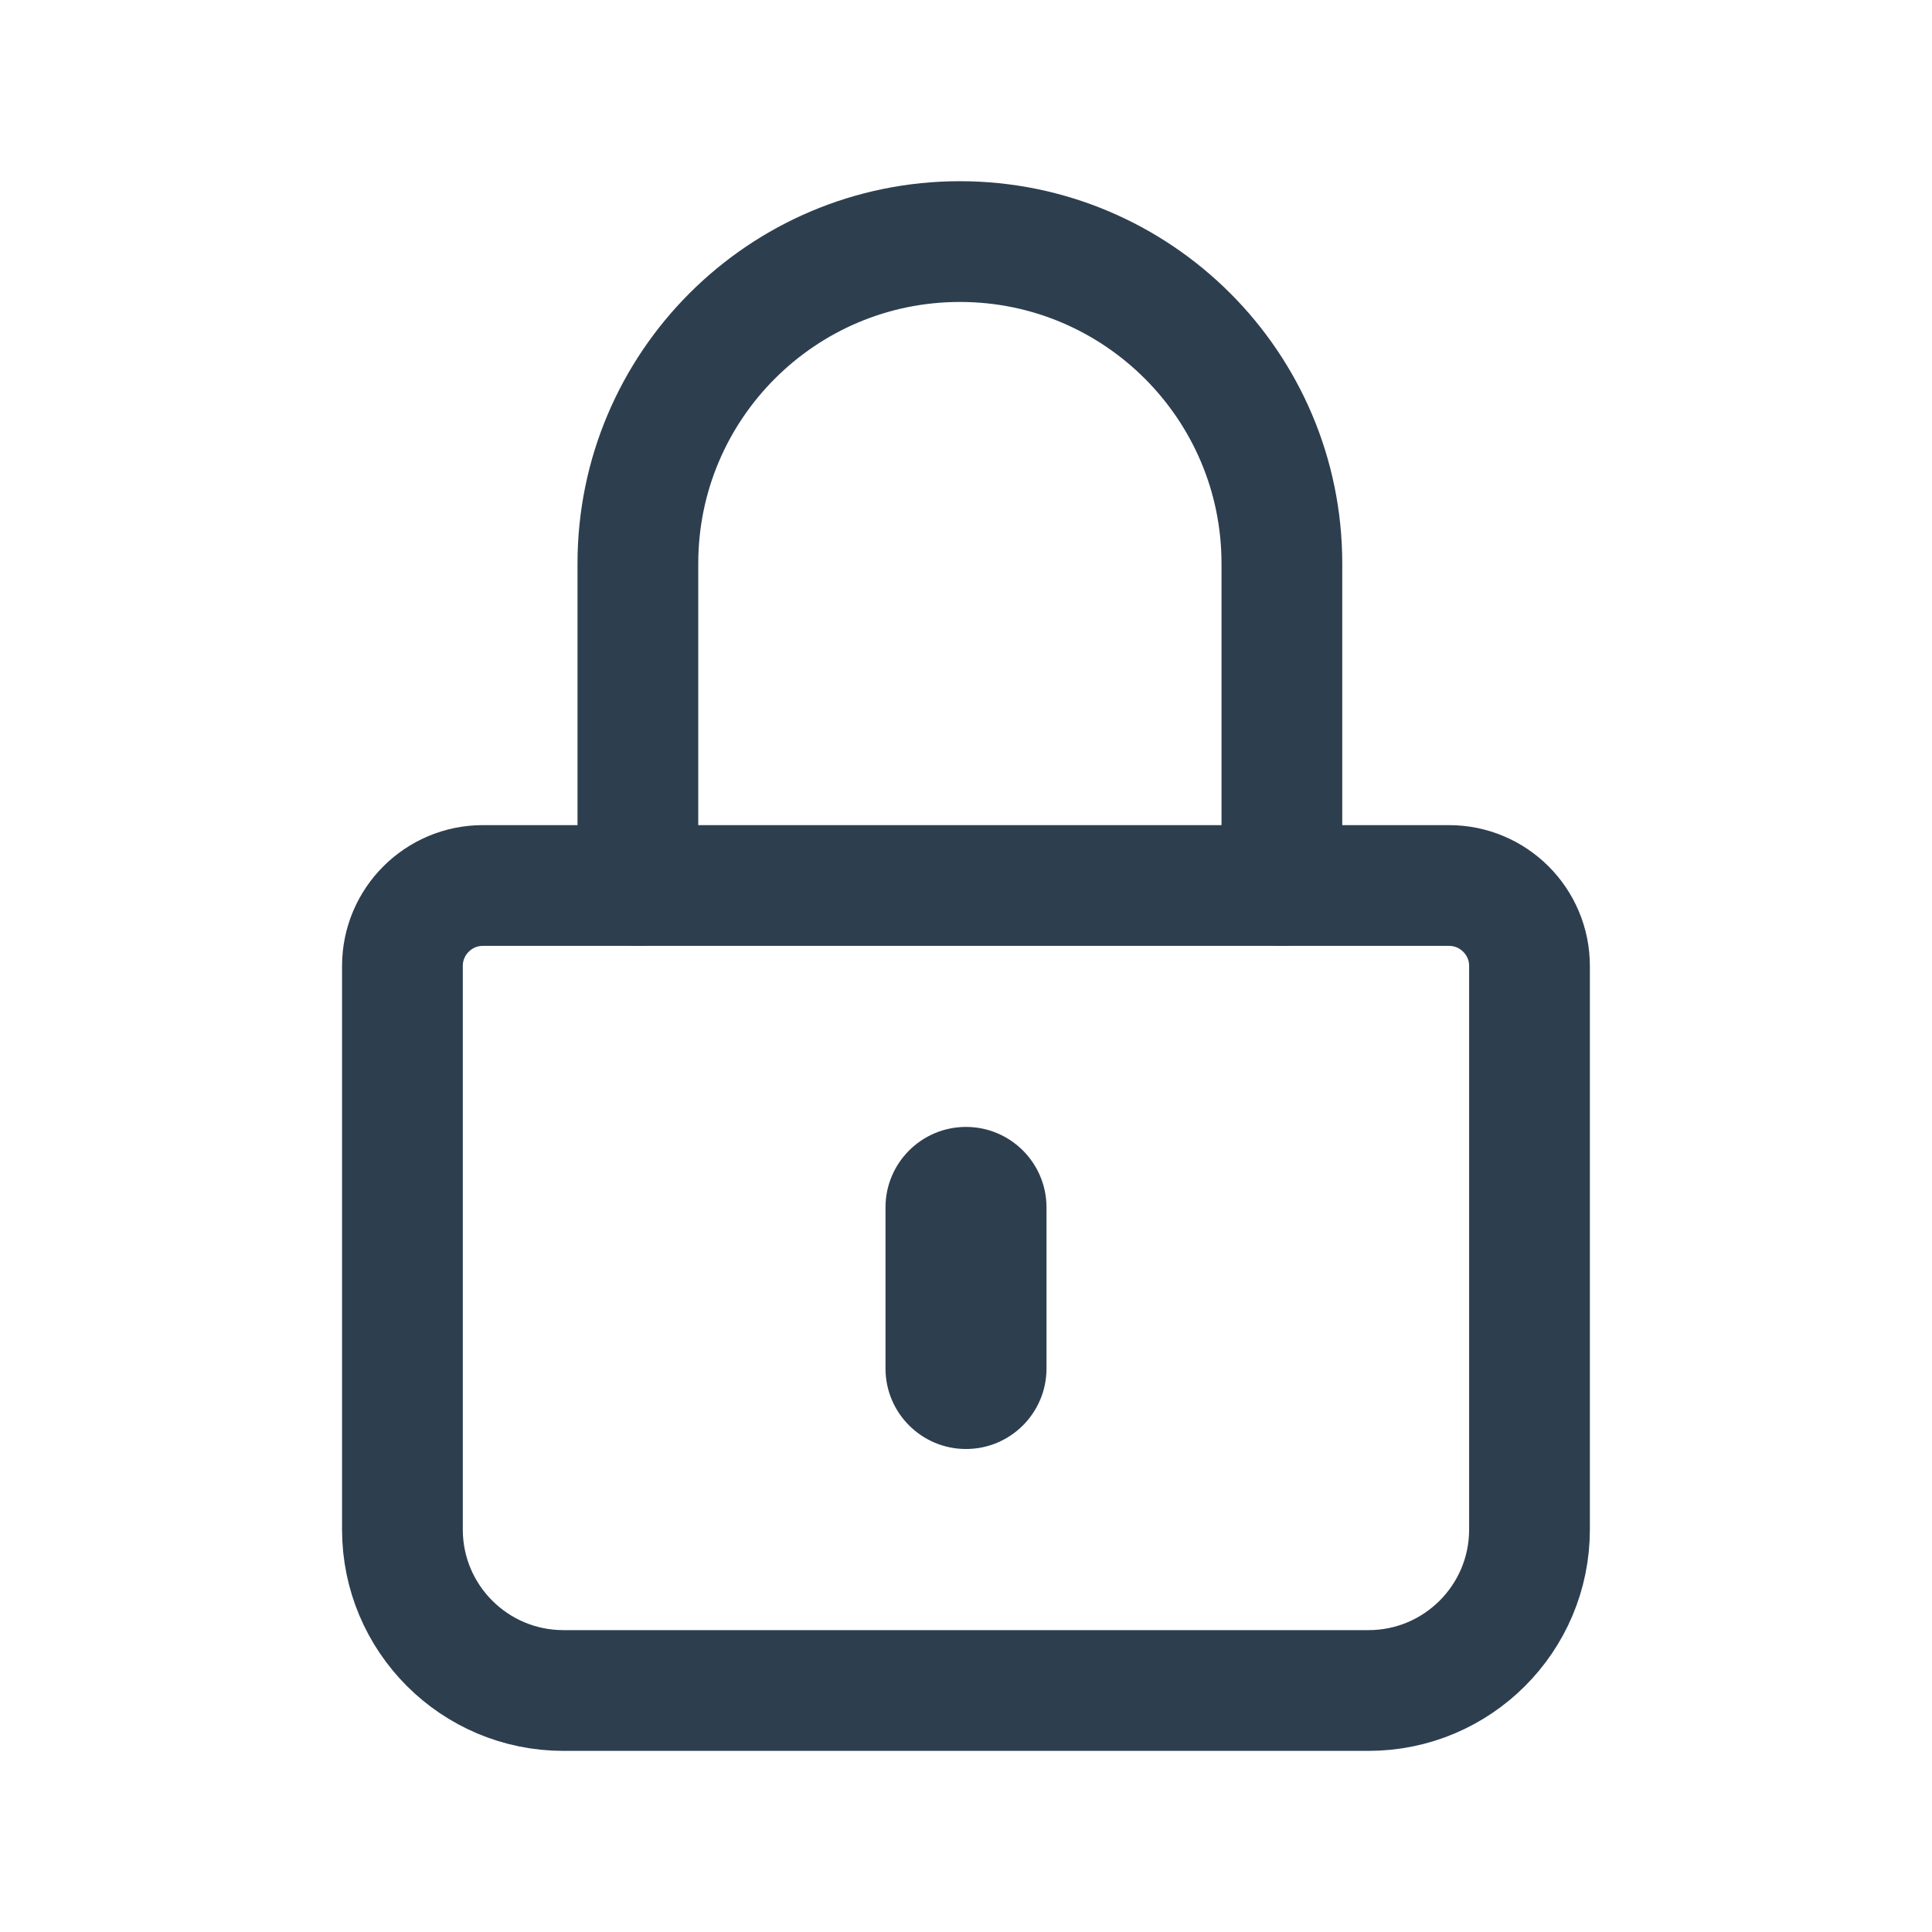 <svg width="24" height="24" viewBox="0 0 24 24" fill="none" xmlns="http://www.w3.org/2000/svg">
<path d="M15.924 11V7C15.924 4.793 14.131 3.001 11.924 3.001C9.716 3.001 7.924 4.793 7.924 7V11" stroke="#2D3E4F" stroke-width="1.5" stroke-miterlimit="1.5" stroke-linecap="round" stroke-linejoin="round"/>
<path fill-rule="evenodd" clip-rule="evenodd" d="M12 13.999C12.552 13.999 13 14.447 13 14.999C13 15.61 13 16.389 13 17C13 17.552 12.552 18 12 18C11.448 18 11 17.552 11 17C11 16.389 11 15.61 11 14.999C11 14.447 11.448 13.999 12 13.999Z" fill="#2D3E4F"/>
<path fill-rule="evenodd" clip-rule="evenodd" d="M19 12C19 11.448 18.552 11 18 11C15.423 11 8.578 11 5.999 11C5.447 11 4.999 11.448 4.999 12C4.999 13.628 4.999 16.883 4.999 19C4.999 20.105 5.895 21 6.999 21C9.661 21 14.339 21 17 21C18.104 21 19 20.105 19 19C19 16.883 19 13.628 19 12Z" stroke="#2D3E4F" stroke-width="1.5" stroke-miterlimit="1.5" stroke-linecap="round" stroke-linejoin="round"/>
</svg>
